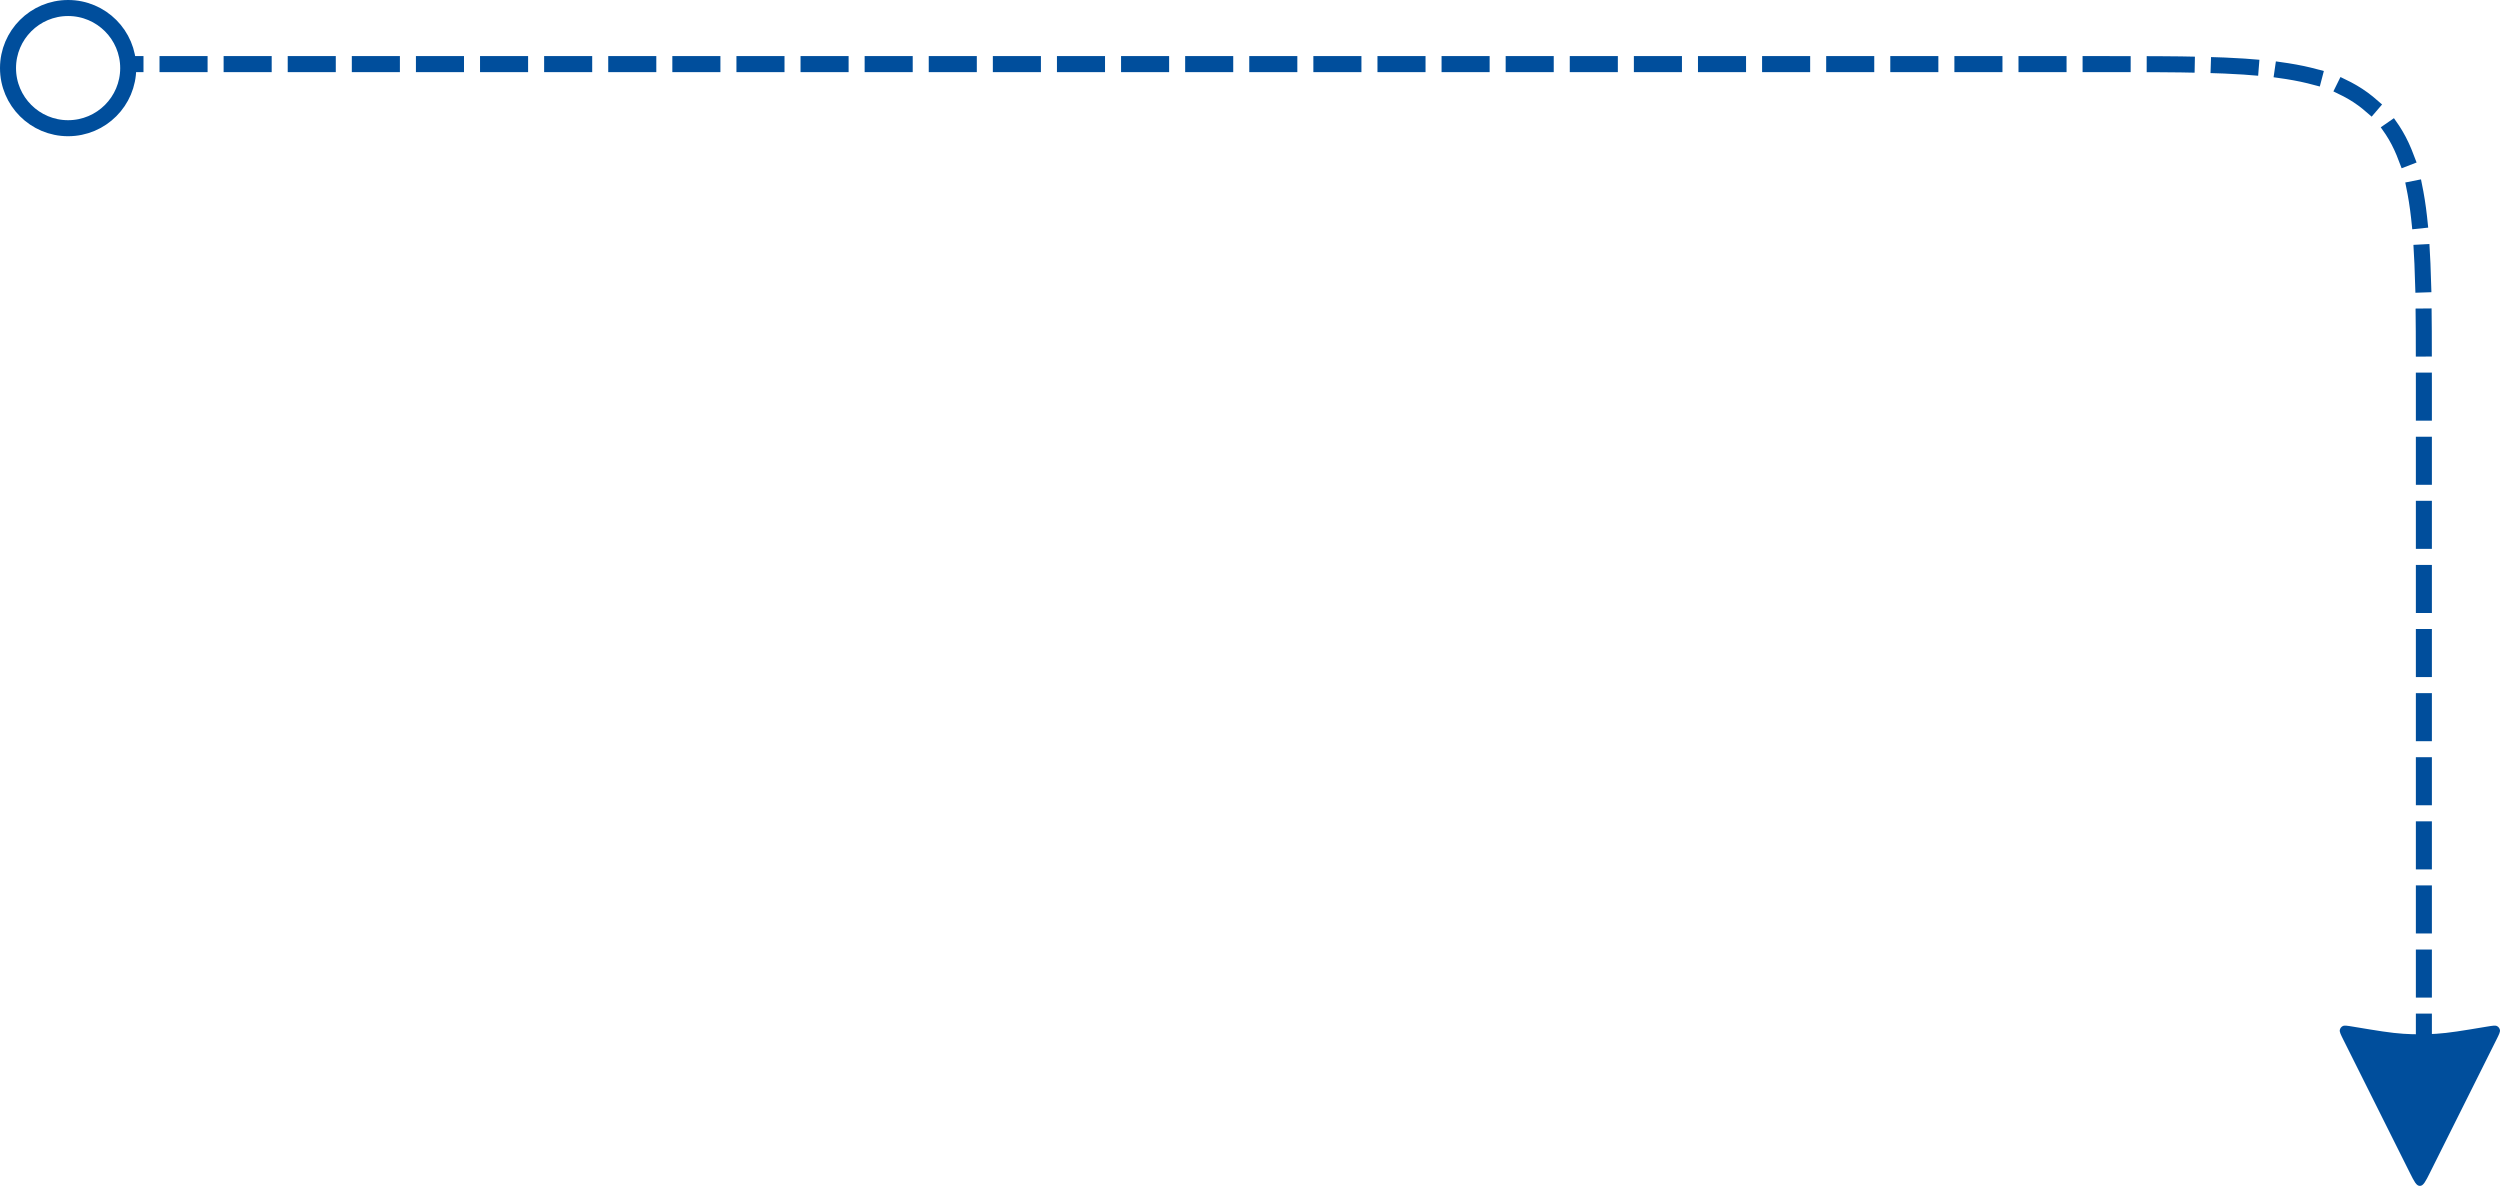 <svg width="312" height="148" viewBox="0 0 312 148" fill="none" xmlns="http://www.w3.org/2000/svg">
<path d="M302.5 131.5L302.5 48C302.5 29.144 302.5 19.716 296.642 13.858C290.784 8 281.356 8 262.5 8L183.5 8L16.5 8" stroke="#004E9C" stroke-width="2" stroke-miterlimit="16" stroke-linecap="square" stroke-dasharray="4 4"/>
<path d="M300.742 146.352C301.291 147.451 301.565 148 302 148C302.435 148 302.709 147.451 303.258 146.352L311.557 129.745C311.879 129.1 312.041 128.777 311.991 128.538C311.95 128.336 311.822 128.163 311.641 128.064C311.427 127.946 311.072 128.006 310.36 128.124C307.212 128.649 305.637 128.912 304.053 129.015C302.686 129.104 301.314 129.104 299.947 129.015C298.363 128.912 296.788 128.649 293.64 128.124C292.928 128.006 292.573 127.946 292.359 128.064C292.178 128.163 292.05 128.336 292.009 128.538C291.959 128.777 292.121 129.1 292.443 129.745L300.742 146.352Z" fill="#004E9C"/>
<circle cx="8.5" cy="8.5" r="7.5" stroke="#004E9C" stroke-width="2"/>
</svg>

